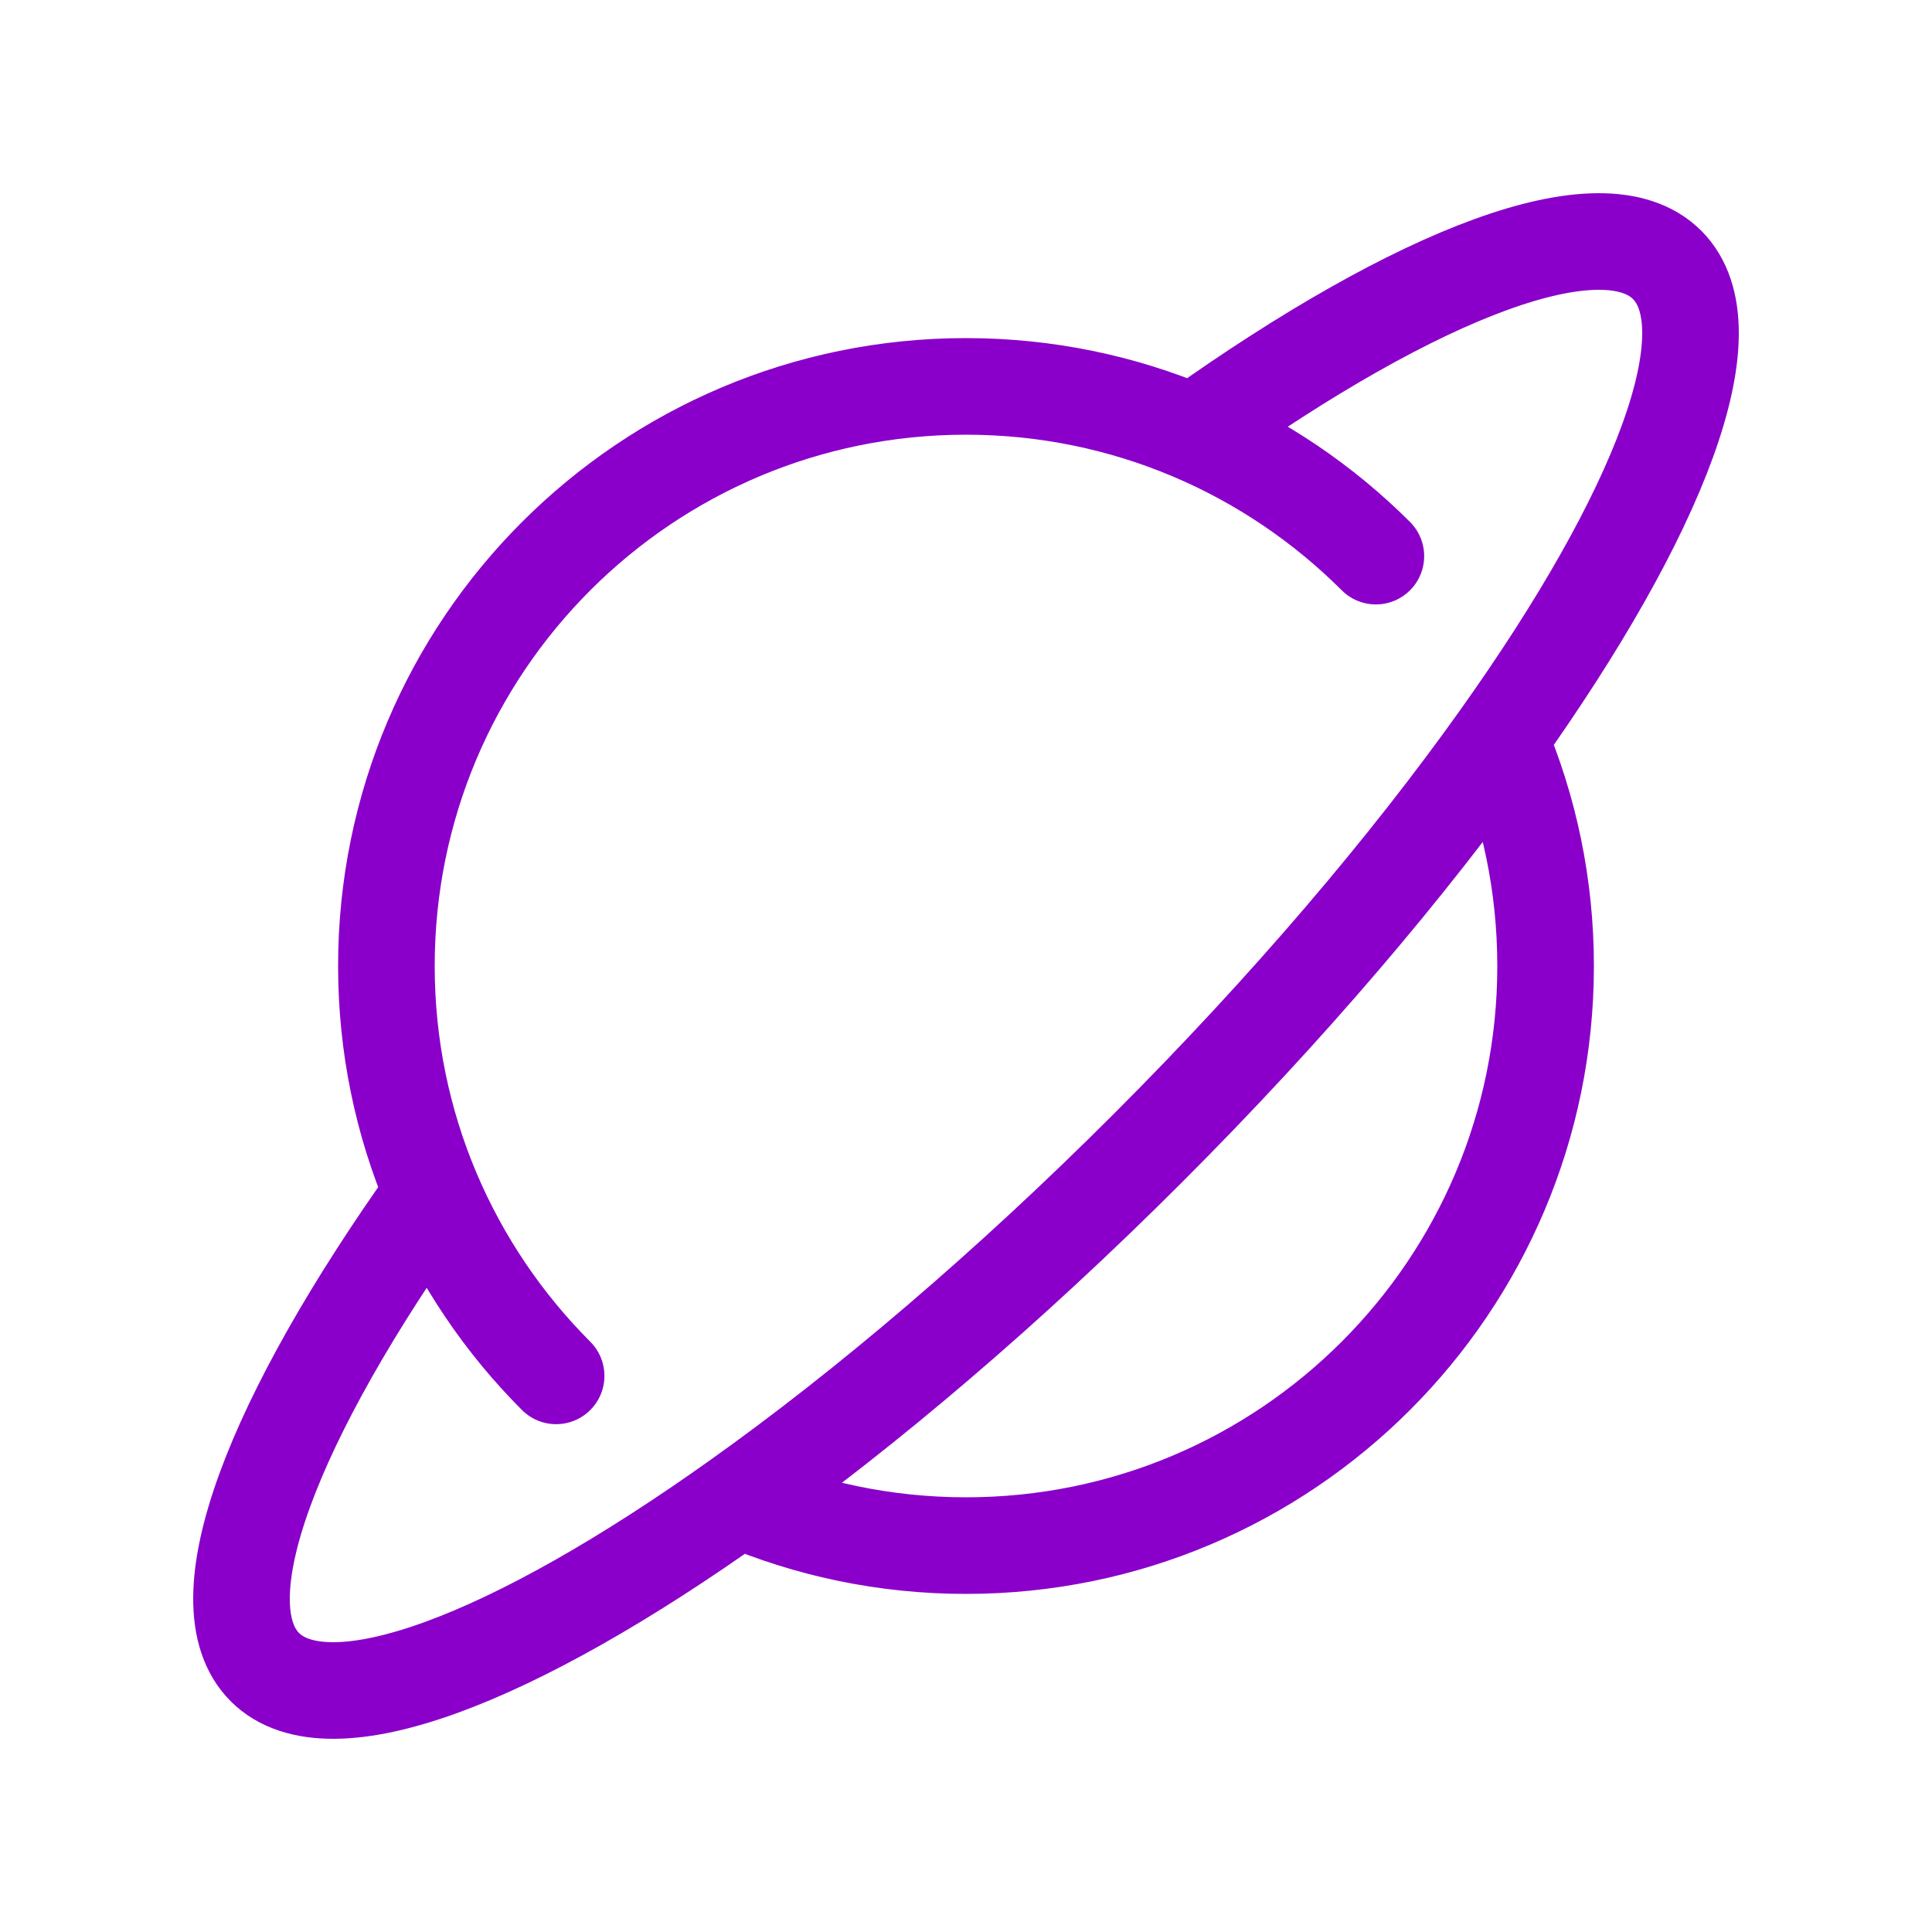 <svg width="20" height="20" viewBox="0 0 20 20" fill="none" xmlns="http://www.w3.org/2000/svg">
    <path
        d="M12.355 4.48C14.688 2.817 16.594 2.079 17.258 2.742C17.921 3.406 17.183 5.312 15.52 7.645M4.48 12.355C2.817 14.688 2.079 16.594 2.742 17.258C3.406 17.921 5.312 17.183 7.645 15.52M15.52 7.645C14.577 8.97 13.335 10.433 11.884 11.884C10.433 13.335 8.97 14.577 7.645 15.52M15.52 7.645C15.829 8.368 16 9.164 16 10C16 13.314 13.314 16 10 16C9.164 16 8.368 15.829 7.645 15.52M14.243 5.757C13.157 4.672 11.657 4 10 4C6.686 4 4 6.686 4 10C4 11.657 4.672 13.157 5.757 14.243"
        stroke="#8A00CA" stroke-linecap="round" stroke-linejoin="round" />
</svg>